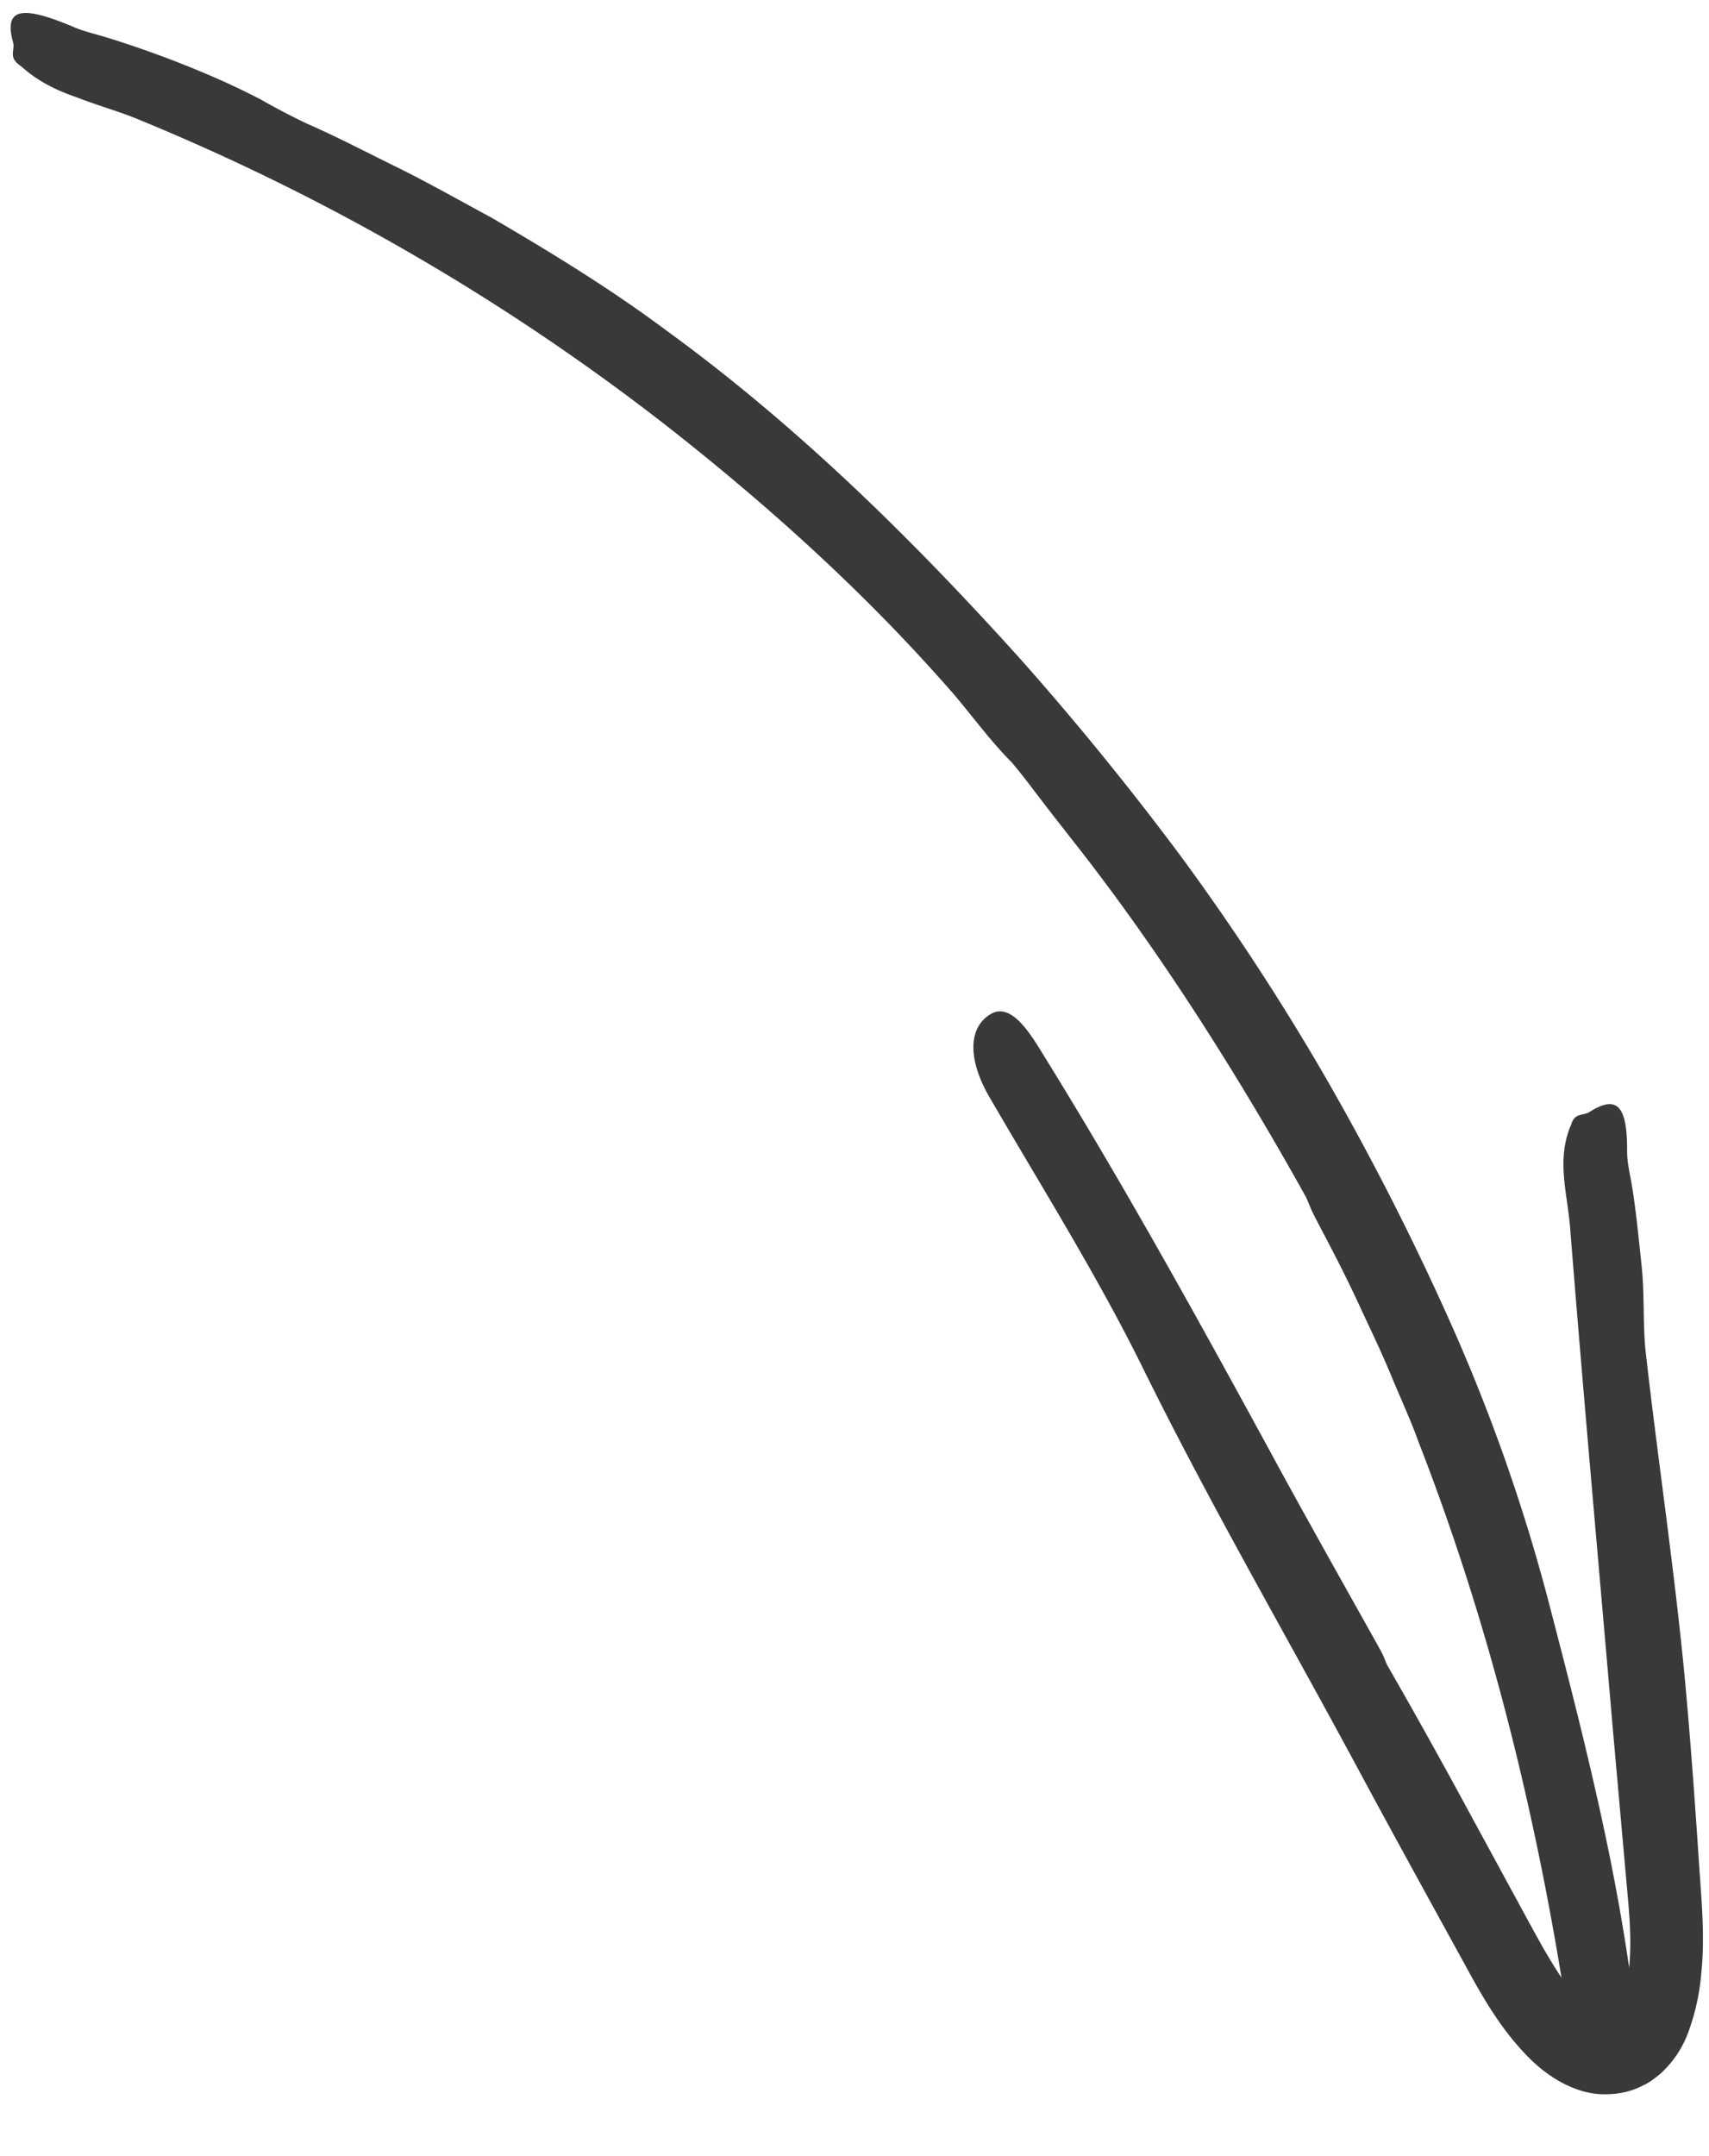 <svg width="23" height="29" fill="none" xmlns="http://www.w3.org/2000/svg"><g fill="#3A3939"><path d="M17.673 16.322c.11.223.384.713.65 1.298.136.29.283.597.408.902.127.305.262.597.356.862.947 2.427 1.575 4.96 1.978 7.528.053.402.119 1.09.46 1.056.353-.036.52-.525.435-1.254-.235-1.76-.679-3.482-1.122-5.183a24.332 24.332 0 0 0-1.273-3.641 36.184 36.184 0 0 0-1.748-3.437 32.622 32.622 0 0 0-1.896-2.897 39.721 39.721 0 0 0-2.183-2.686c-1.449-1.608-3.003-3.139-4.759-4.417-.75-.56-1.55-1.05-2.355-1.52-.412-.222-.817-.452-1.233-.66-.42-.204-.83-.422-1.258-.609a9.739 9.739 0 0 1-.628-.328 10.01 10.01 0 0 0-.67-.317A14.117 14.117 0 0 0 1.472.515C1.31.463 1.136.427.983.36.276.061.05.117.177.574.204.675.11.764.264.877.27.881.282.892.29.896c.222.2.472.32.734.41.258.101.527.177.789.28a30.29 30.29 0 0 1 7.15 4.135c1.337 1.047 2.608 2.188 3.735 3.46.315.344.578.73.91 1.065l-.005-.007c.16.187.305.385.456.581.15.195.302.388.454.582 1.146 1.465 2.18 3.116 3.05 4.675.035.06.063.153.11.245Z"/><path d="M18.58 22.198c-.196-.354-.902-1.604-1.343-2.412-1.018-1.87-2.044-3.737-3.163-5.546-.175-.282-.448-.776-.742-.6-.307.183-.306.616-.016 1.116.704 1.212 1.455 2.406 2.072 3.658.904 1.832 1.928 3.592 2.893 5.386.433.805.875 1.607 1.316 2.41.217.389.436.831.773 1.239.17.202.363.409.659.568.148.075.32.142.517.15.191.008.388-.023.566-.118.087-.037.157-.097.231-.154a1.415 1.415 0 0 0 .39-.594 3.01 3.01 0 0 0 .163-.758c.05-.484.005-.96-.023-1.373-.057-.857-.117-1.712-.196-2.567-.139-1.476-.362-2.944-.529-4.417-.039-.347-.014-.771-.054-1.15-.033-.315-.085-.84-.142-1.15-.025-.133-.055-.272-.054-.405.003-.61-.136-.76-.507-.524-.082.051-.198.009-.243.161-.003.006-.006.019-.01.024-.194.465-.043.91-.007 1.372.179 2.256.383 4.51.577 6.767l.185 2.076c.033.356.06.666.042.977a2.441 2.441 0 0 1-.059.435.932.932 0 0 1-.128.319c-.014.014-.026.038-.039.042-.012.01-.023.02-.033.02-.019.01-.033.002-.054.005a.599.599 0 0 1-.172-.05h.004a1.33 1.33 0 0 1-.292-.297 5.346 5.346 0 0 1-.289-.432c-.09-.145-.175-.301-.27-.474l-.276-.507-.553-1.017a84.989 84.989 0 0 0-1.102-1.977c-.027-.053-.05-.13-.092-.203Z"/></g></svg>